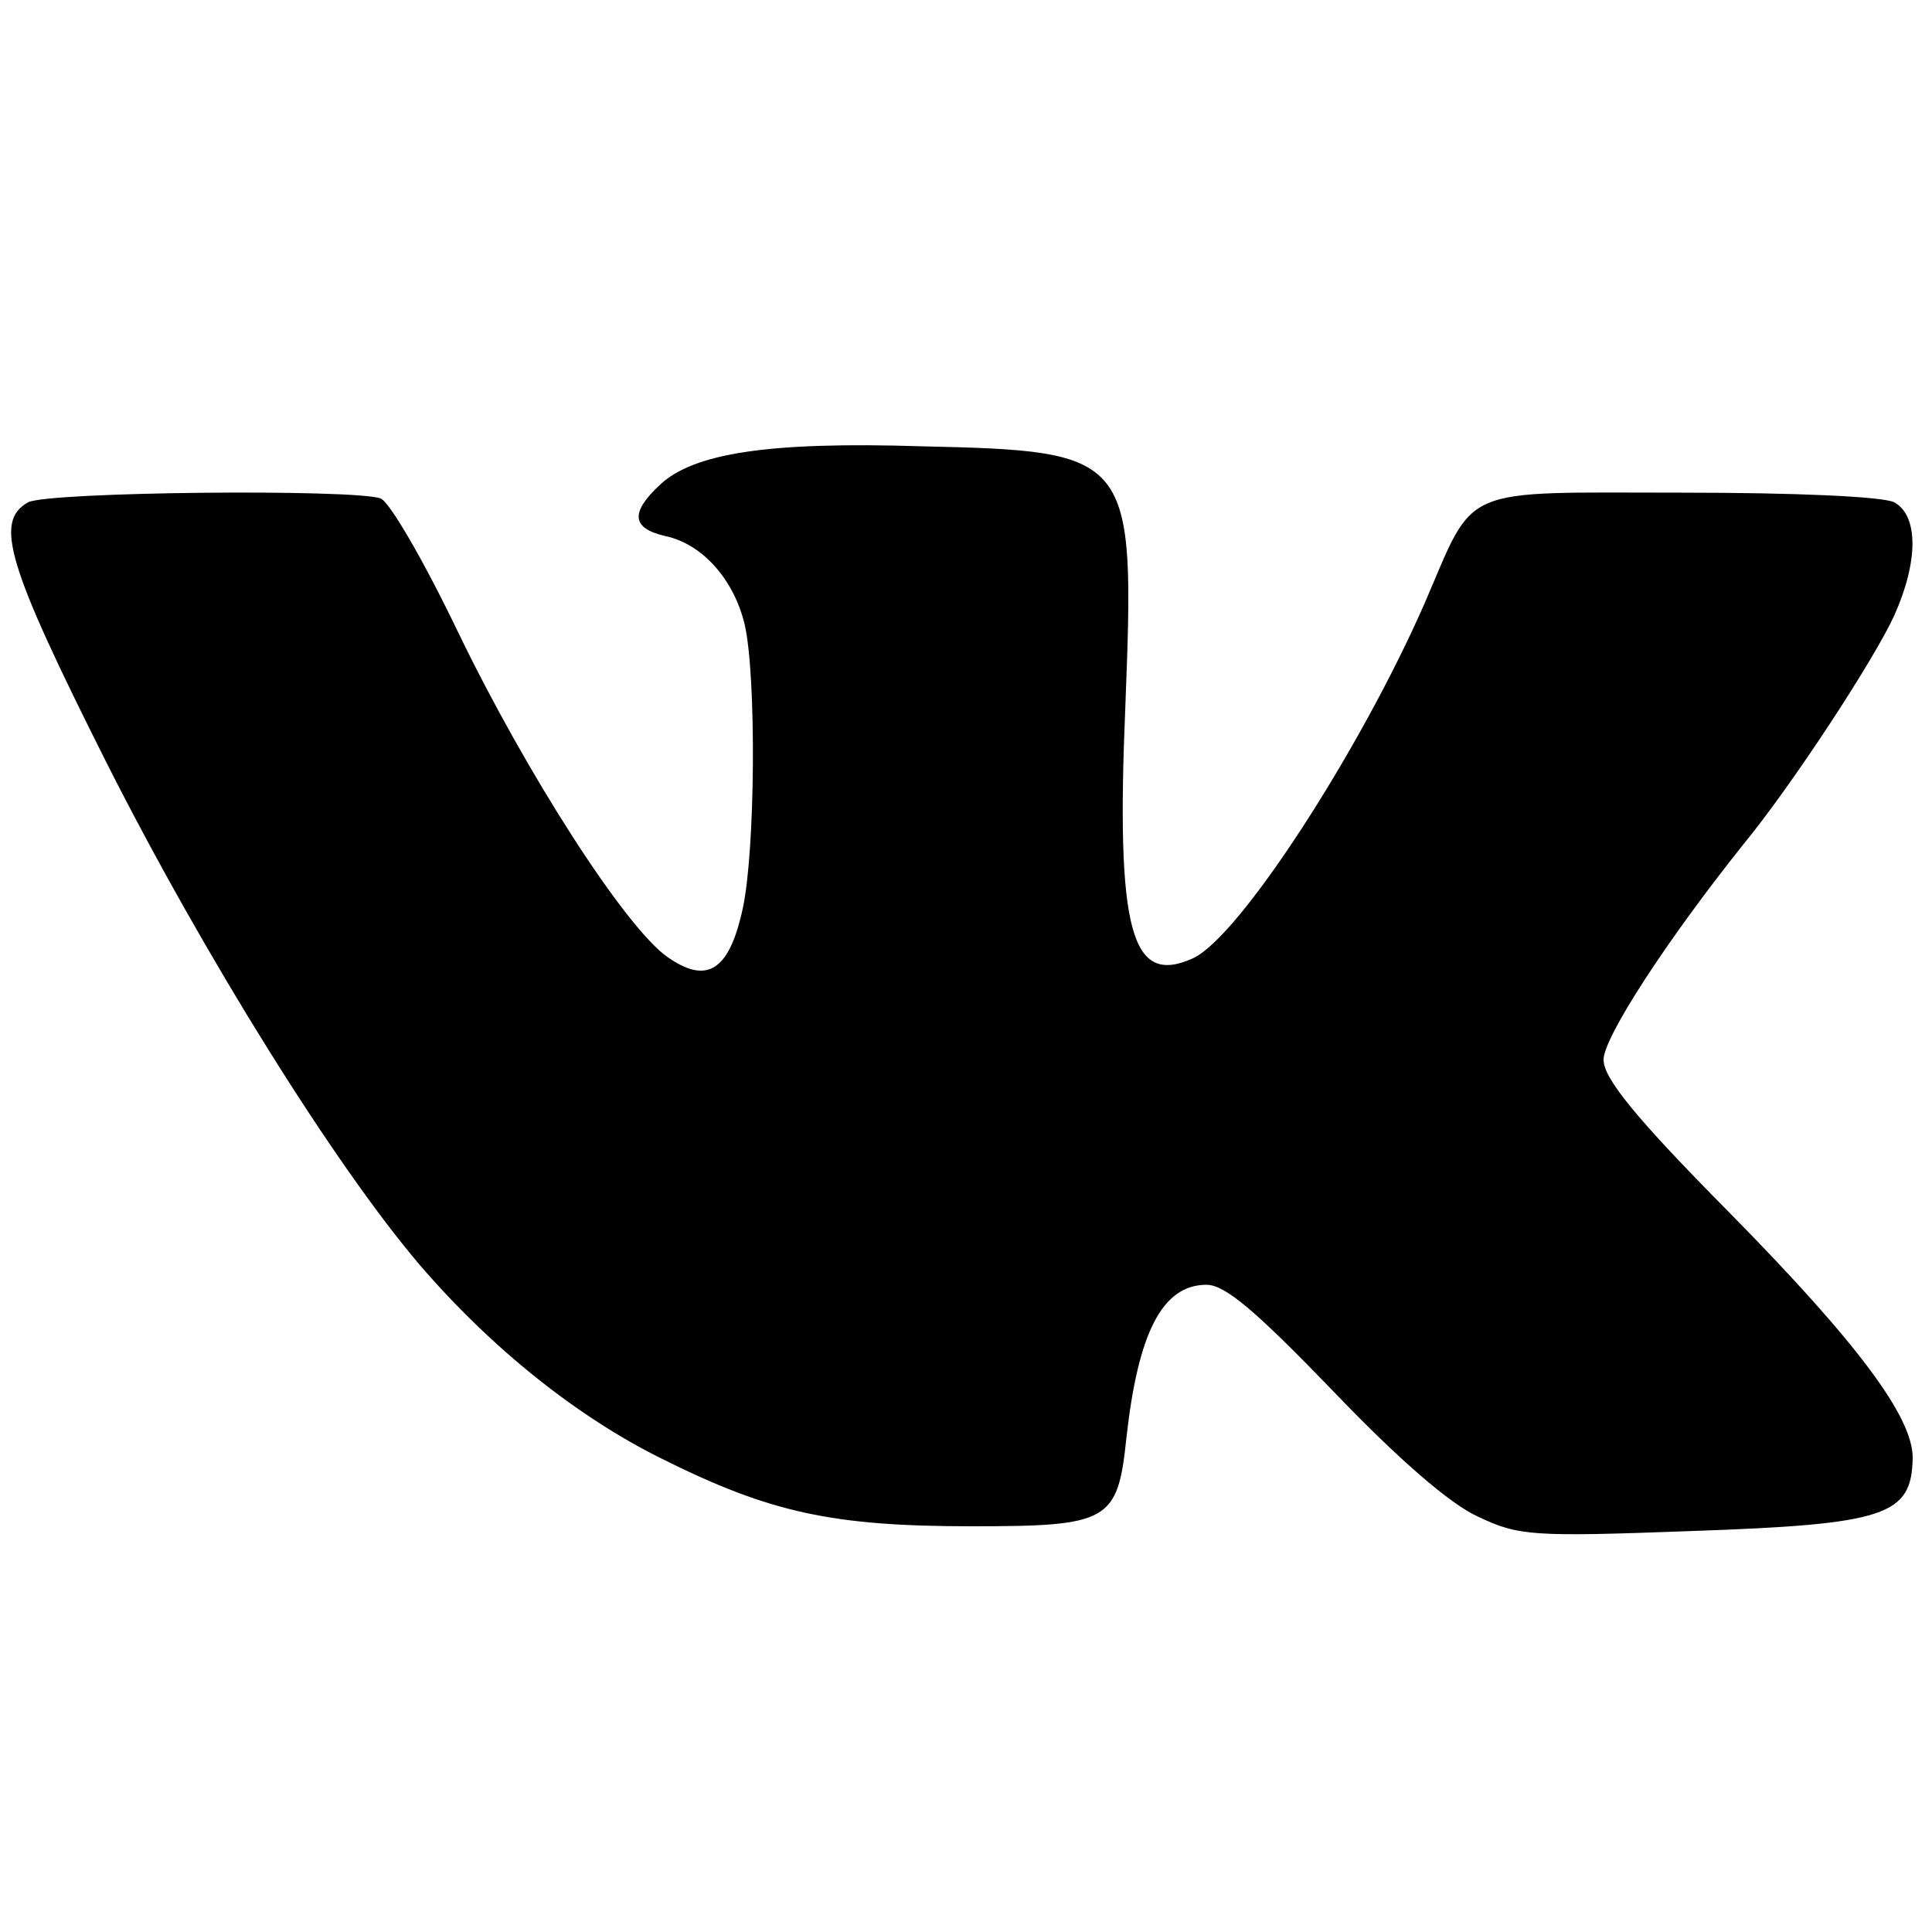   <svg version="1.0" xmlns="http://www.w3.org/2000/svg" preserveAspectRatio="xMidYMid meet" viewBox="0 0 2000 2000">
      <path d="M1530 1570 c-29 -13 -83 -60 -150 -130 -81 -84 -112 -110 -131 -110 -46 0 -71 50 -83 159 -9 86 -18 91 -160 91 -144 0 -209 -14 -321 -70 -87 -43 -176 -114 -250 -200 -88 -103 -224 -321 -325 -521 -103 -205 -116 -249 -81 -269 21 -11 338 -14 365 -4 9 3 45 65 80 138 72 149 173 305 216 336 42 30 65 15 79 -50 13 -61 14 -240 2 -293 -11 -47 -44 -84 -82 -92 -35 -8 -37 -24 -6 -53 35 -33 113 -45 271 -40 219 5 221 8 211 268 -10 235 6 291 70 262 48 -22 173 -215 240 -368 53 -123 33 -114 266 -114 119 0 208 4 220 10 25 14 25 61 0 117 -21 46 -106 176 -157 238 -79 99 -144 199 -144 222 0 19 32 59 129 157 135 137 191 213 191 255 -1 60 -27 69 -231 76 -163 6 -177 5 -219 -15z"></path>
  </svg>